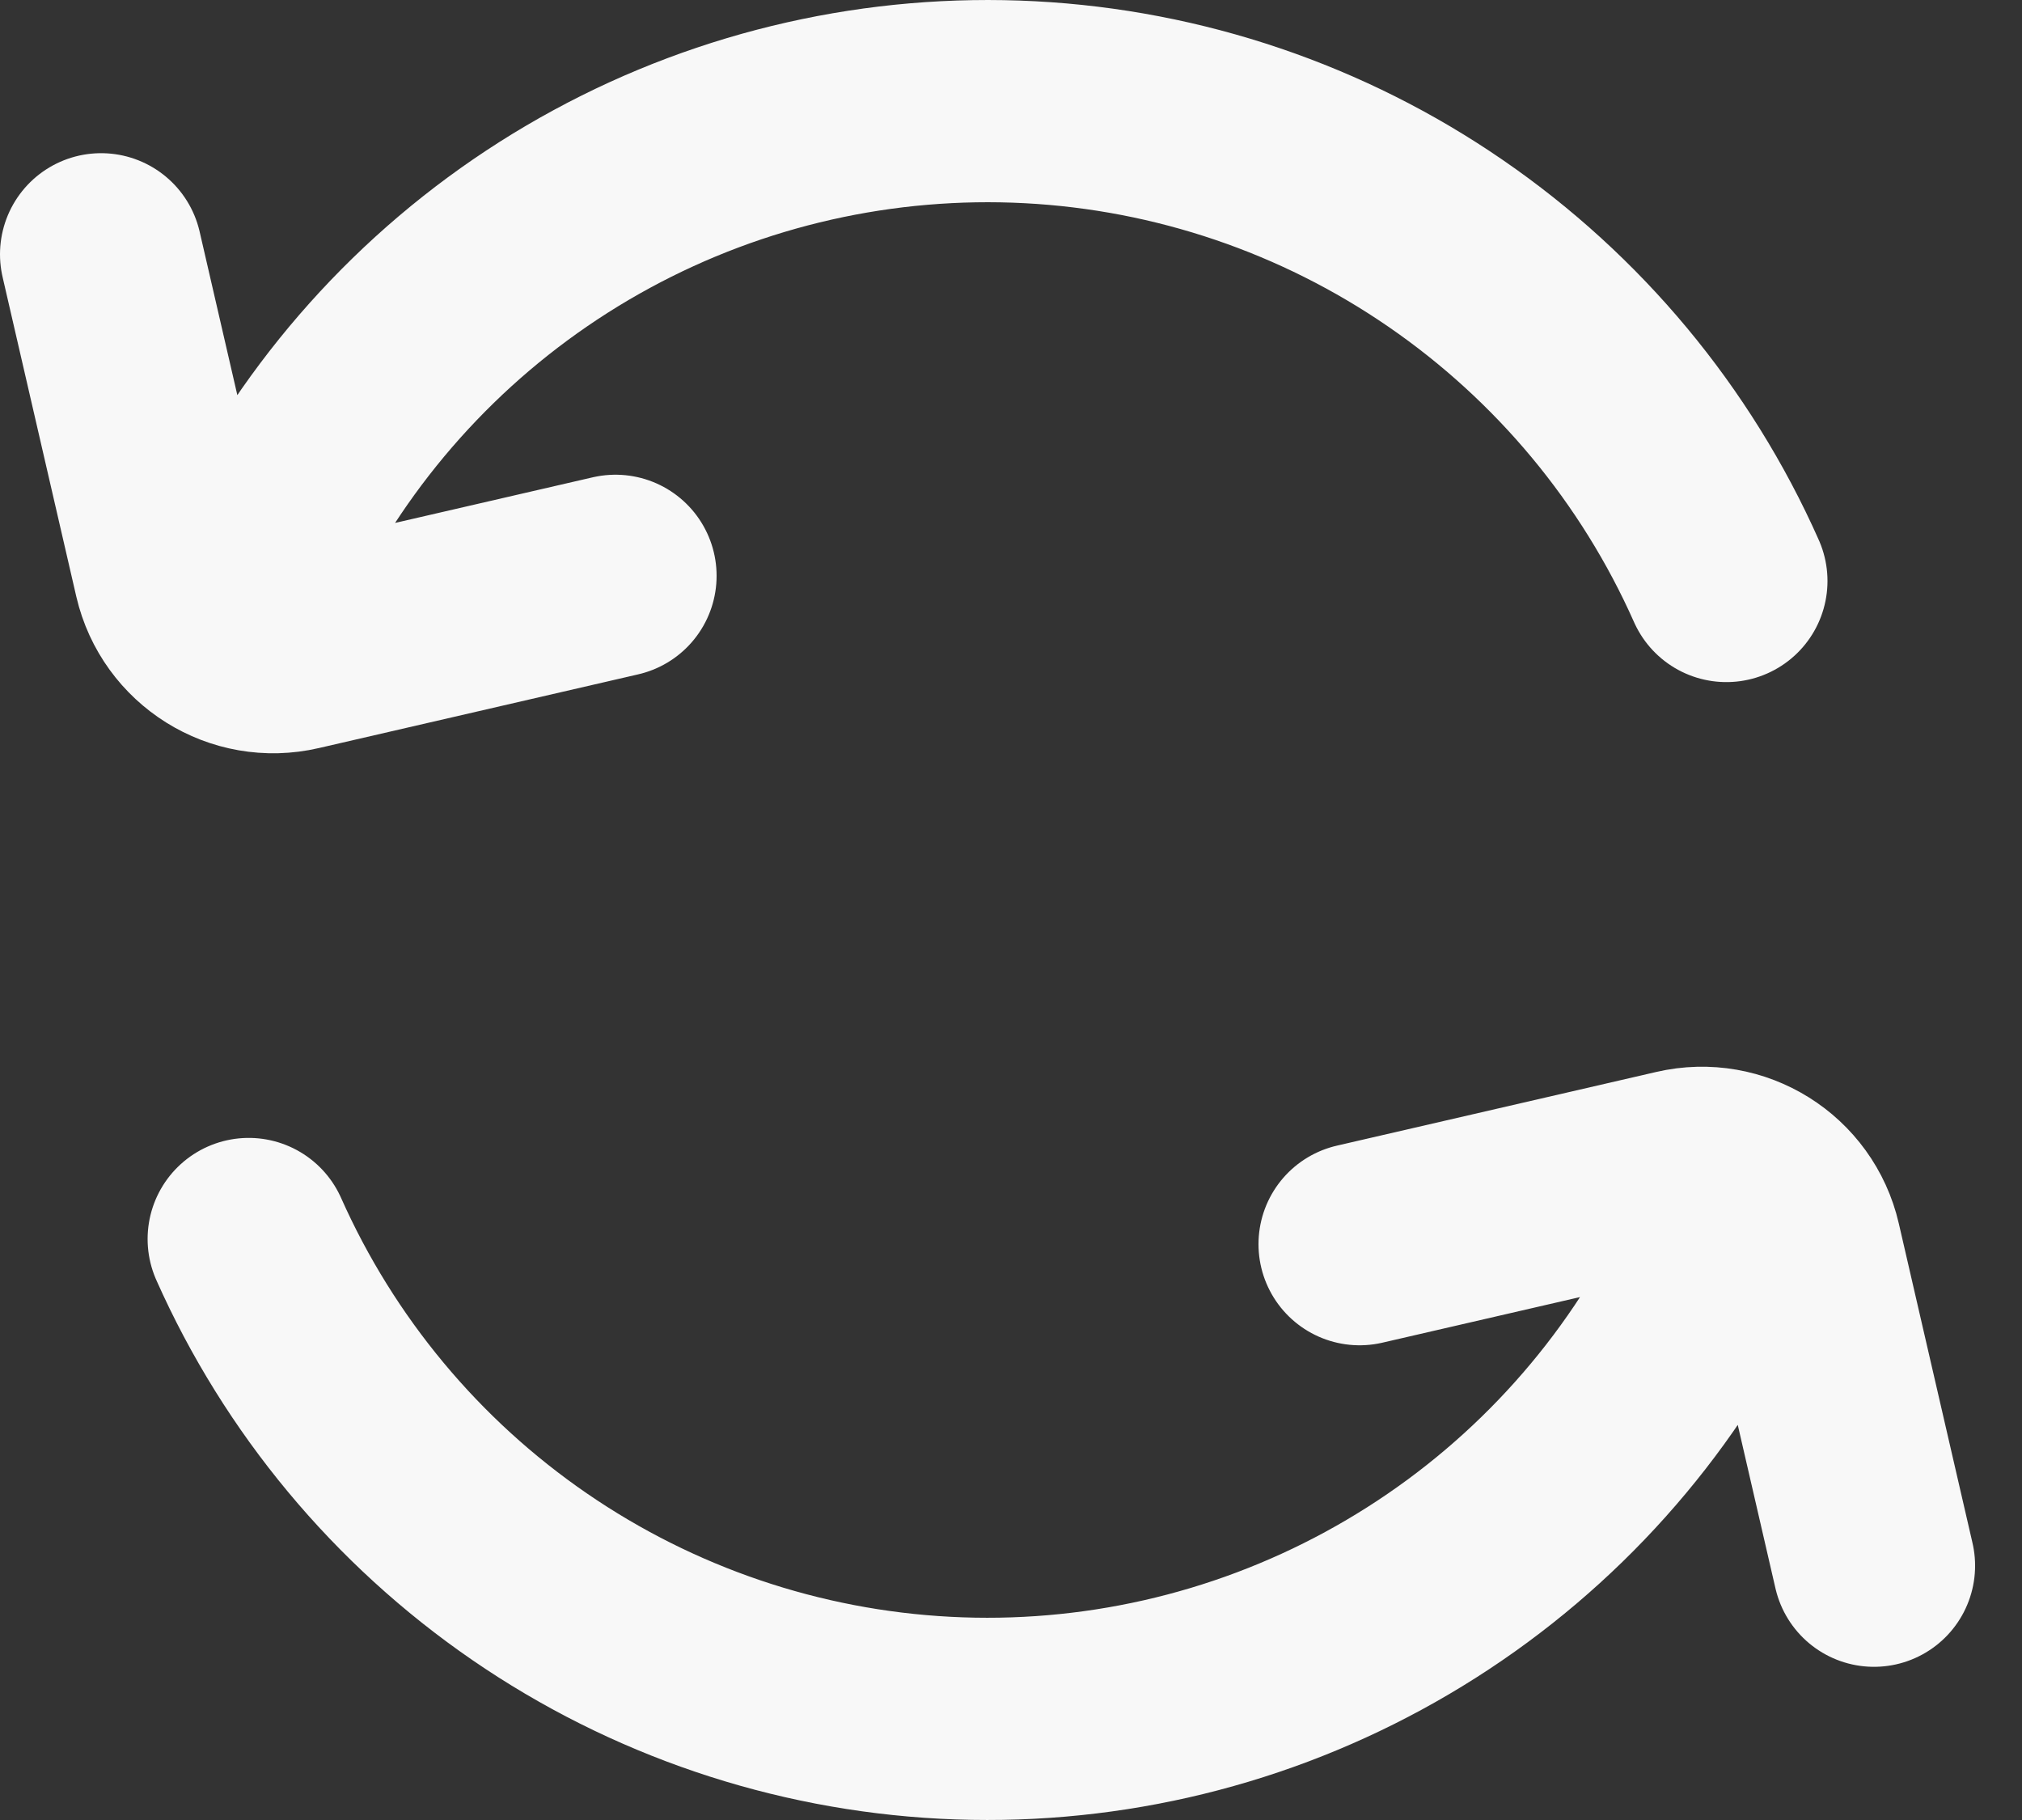 <svg width="20" height="18" viewBox="0 0 20 18" fill="none" xmlns="http://www.w3.org/2000/svg">
<rect x="0" y="0" width="20" height="18" fill="#333333" stroke="none"/>
<path d="M2.84 5C3.578 3.722 4.654 2.673 5.951 1.969C7.247 1.265 8.714 0.934 10.187 1.011C11.66 1.088 13.084 1.571 14.299 2.407C15.515 3.243 16.477 4.398 17.076 5.746M1 2.515L1.729 5.675C1.854 6.213 2.391 6.549 2.929 6.424L6.088 5.695M16.696 13C15.959 14.278 14.882 15.326 13.585 16.03C12.289 16.734 10.823 17.066 9.35 16.989C7.876 16.912 6.453 16.429 5.237 15.593C4.021 14.757 3.06 13.602 2.46 12.254M18.536 15.485L17.807 12.325C17.683 11.787 17.146 11.451 16.608 11.576L13.448 12.305" stroke="#F8F8F8" stroke-width="2" stroke-linecap="round"/>
</svg>
